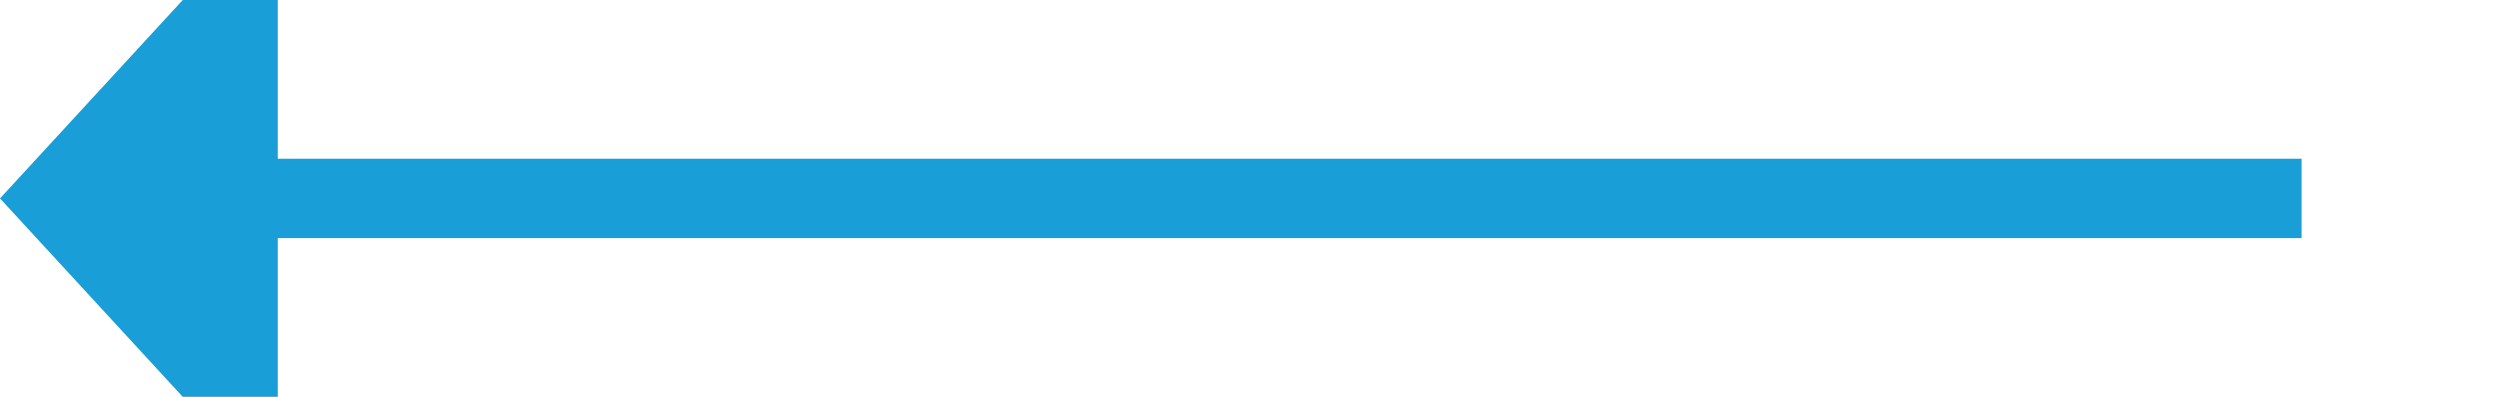 ﻿<?xml version="1.0" encoding="utf-8"?>
<svg version="1.1" xmlns:xlink="http://www.w3.org/1999/xlink" width="63px" height="10px" preserveAspectRatio="xMinYMid meet" viewBox="1510 1192  63 8" xmlns="http://www.w3.org/2000/svg">
  <path d="M 1568 1196  L 1516 1196  " stroke-width="2" stroke="#199ed8" fill="none" />
  <path d="M 1517 1188.4  L 1510 1196  L 1517 1203.6  L 1517 1188.4  Z " fill-rule="nonzero" fill="#199ed8" stroke="none" />
</svg>